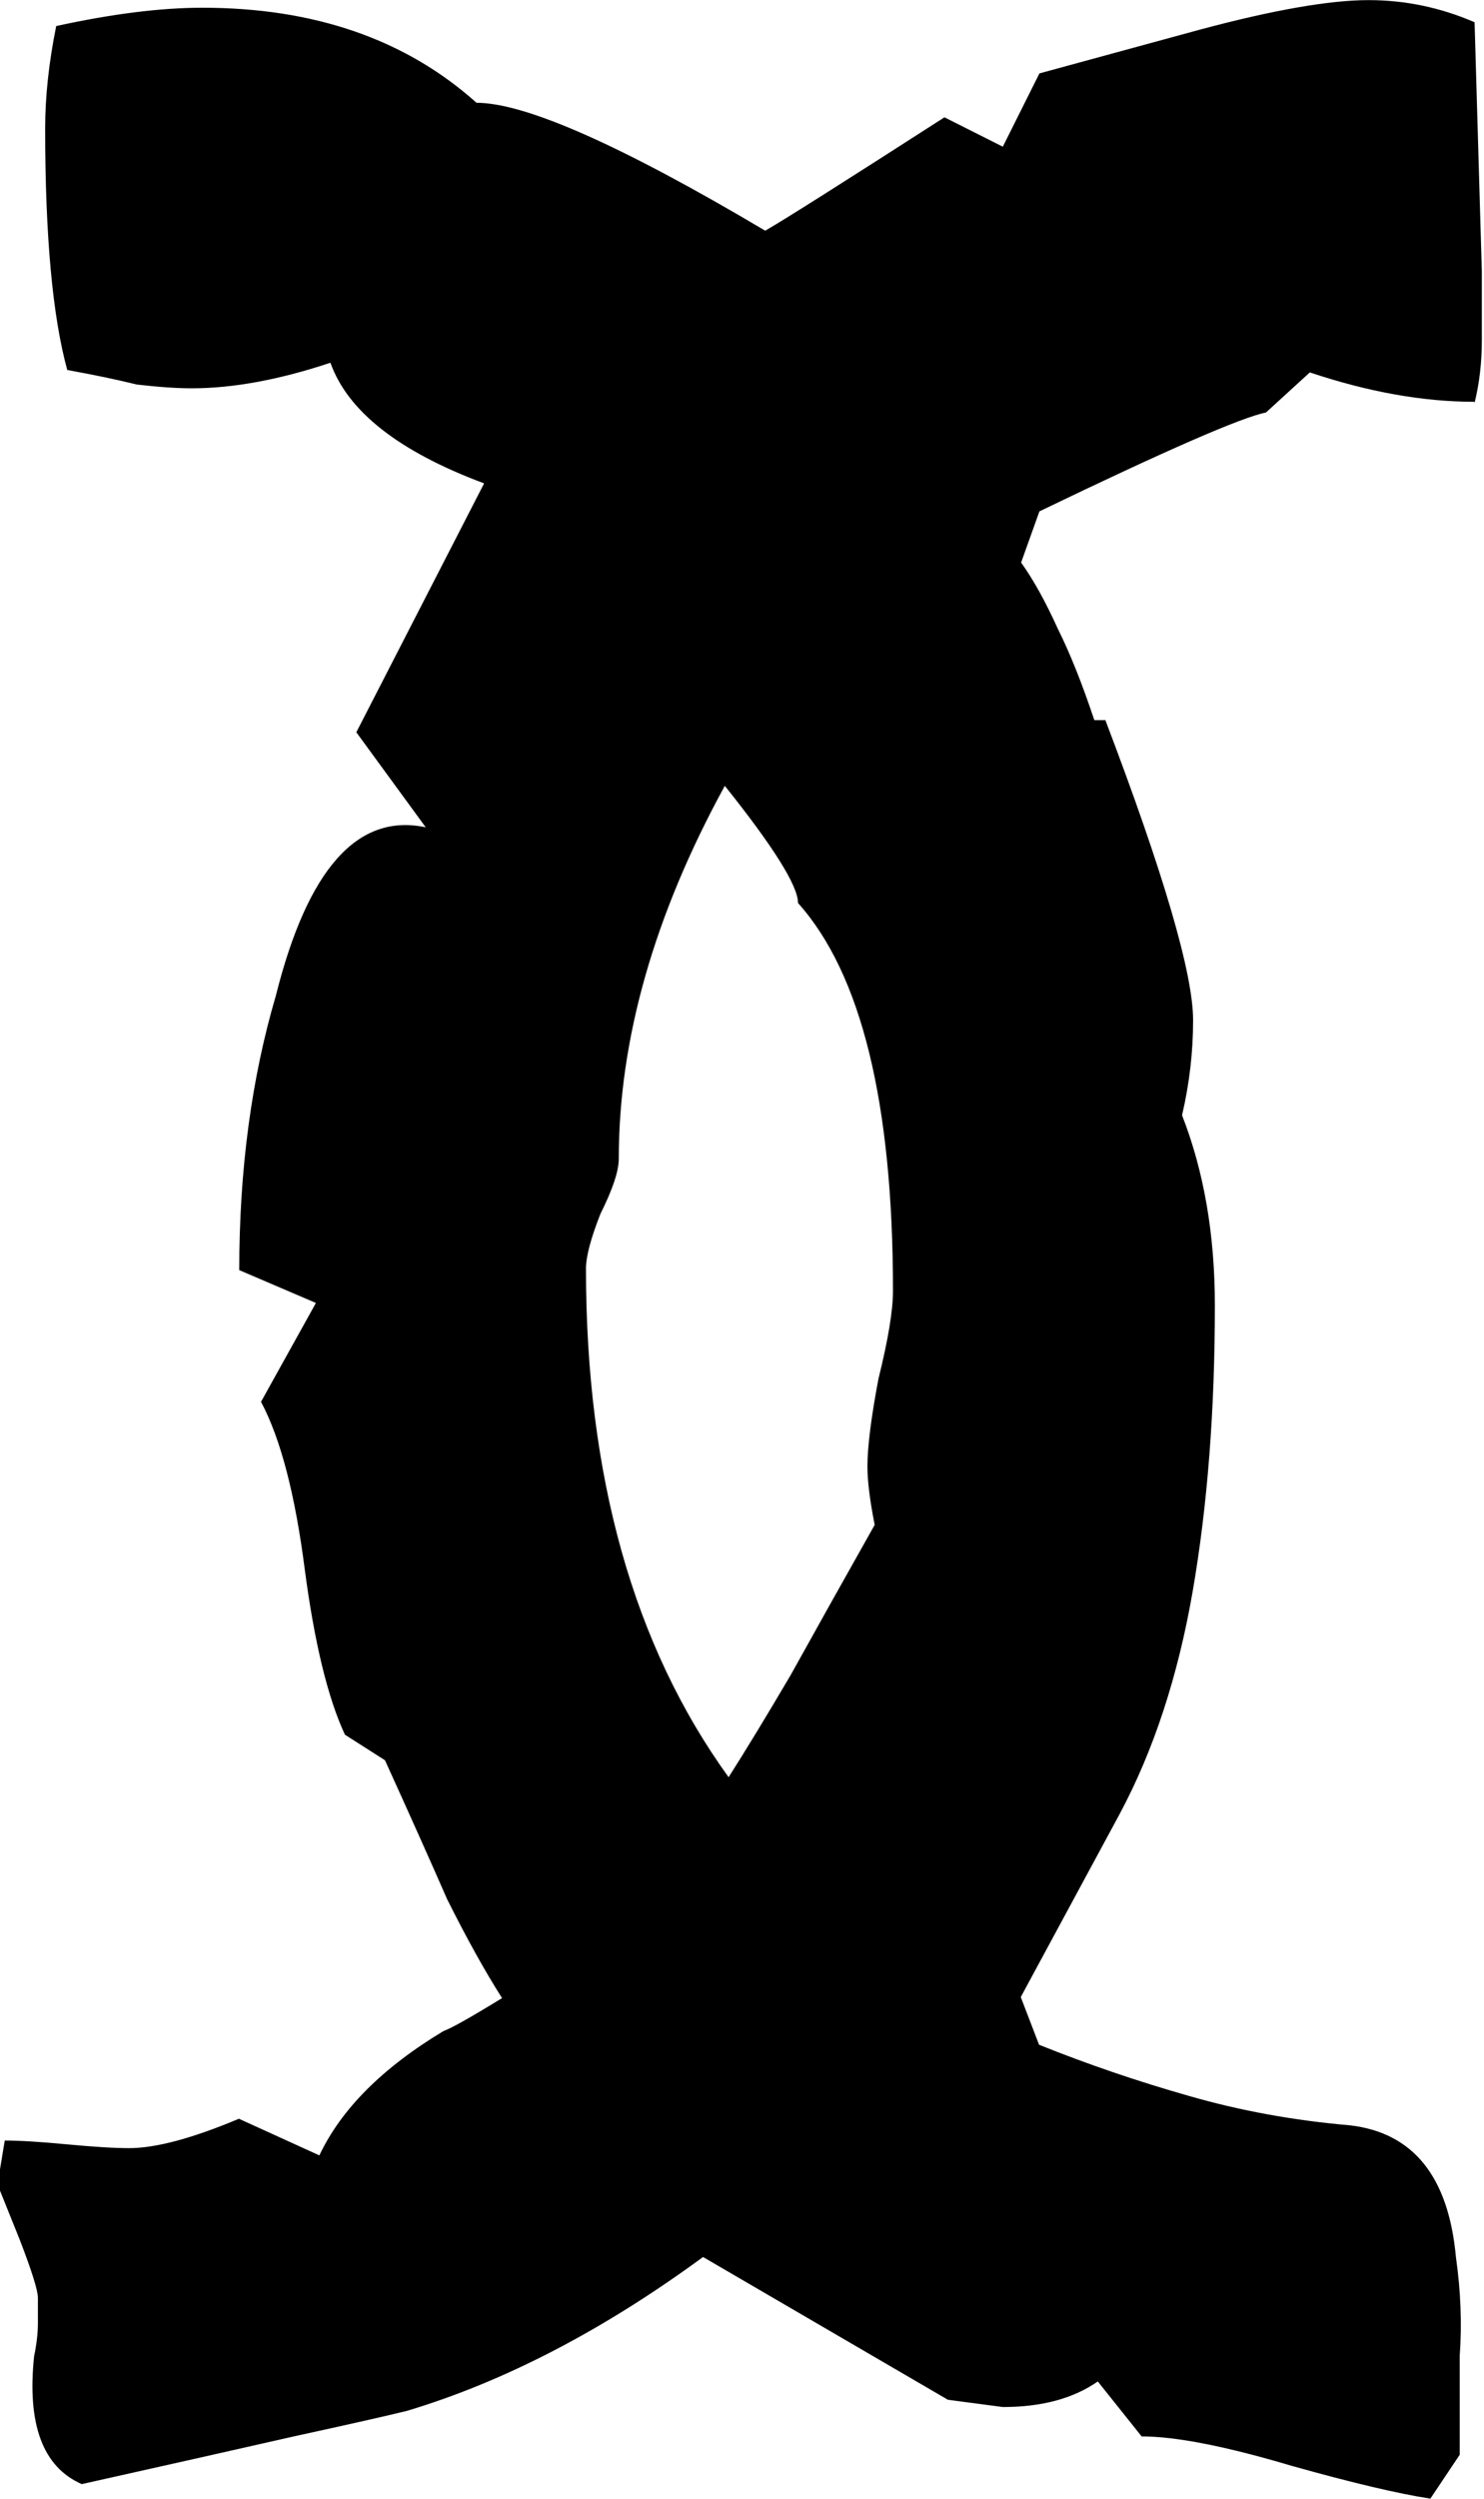 <?xml version="1.0" encoding="UTF-8" standalone="no"?>
<!-- Created with Inkscape (http://www.inkscape.org/) -->

<svg
   xmlns:dc="http://purl.org/dc/elements/1.1/"
   xmlns:cc="http://creativecommons.org/ns#"
   xmlns:rdf="http://www.w3.org/1999/02/22-rdf-syntax-ns#"
   xmlns:svg="http://www.w3.org/2000/svg"
   xmlns="http://www.w3.org/2000/svg"
   xmlns:sodipodi="http://sodipodi.sourceforge.net/DTD/sodipodi-0.dtd"
   xmlns:inkscape="http://www.inkscape.org/namespaces/inkscape"
   width="12.281mm"
   height="20.661mm"
   viewBox="0 0 12.281 20.661"
   version="1.1"
   id="svg2637"
   inkscape:version="0.92.3 (2405546, 2018-03-11)"
   sodipodi:docname="rune_disorder.svg">
  <defs
     id="defs2631" />
  <sodipodi:namedview
     id="base"
     pagecolor="#ffffff"
     bordercolor="#666666"
     borderopacity="1.0"
     inkscape:pageopacity="0.0"
     inkscape:pageshadow="2"
     inkscape:zoom="0.35"
     inkscape:cx="-602.50523"
     inkscape:cy="-463.81324"
     inkscape:document-units="mm"
     inkscape:current-layer="layer1"
     showgrid="false"
     inkscape:window-width="1920"
     inkscape:window-height="1024"
     inkscape:window-x="-4"
     inkscape:window-y="-4"
     inkscape:window-maximized="1"
     fit-margin-top="0"
     fit-margin-left="0"
     fit-margin-right="0"
     fit-margin-bottom="0" />
  <g
     inkscape:label="Layer 1"
     inkscape:groupmode="layer"
     id="layer1"
     transform="translate(-2.175,-5.455)">
    <g
       aria-label="j"
       style="font-style:normal;font-variant:normal;font-weight:normal;font-stretch:normal;font-size:10.583px;line-height:1.25;font-family:'Glorantha Core Runes';-inkscape-font-specification:'Glorantha Core Runes';letter-spacing:0px;word-spacing:0px;fill:#000000;fill-opacity:1;stroke:none;stroke-width:0.265"
       id="text971"
       transform="matrix(2.858,0,0,2.858,-205.891,-59.655)">
      <path
         d="m 77.07,23.944 q -0.222,0 -0.476,-0.085 l -0.127,0.116 q -0.106,0.021 -0.656,0.286 l -0.053,0.148 q 0.053,0.074 0.106,0.191 0.053,0.106 0.106,0.265 h 0.032 q 0.254,0.667 0.254,0.868 0,0.138 -0.032,0.275 0.095,0.243 0.095,0.55 0,0.455 -0.064,0.826 -0.064,0.37 -0.212,0.646 l -0.286,0.529 0.053,0.138 q 0.212,0.085 0.434,0.148 0.222,0.064 0.466,0.085 0.275,0.032 0.307,0.381 0.021,0.148 0.011,0.286 0,0.138 0,0.286 l -0.085,0.127 q -0.138,-0.021 -0.402,-0.095 -0.286,-0.085 -0.434,-0.085 l -0.127,-0.159 q -0.106,0.074 -0.275,0.074 l -0.159,-0.021 -0.709,-0.413 q -0.434,0.318 -0.857,0.445 -0.085,0.021 -0.328,0.074 -0.233,0.053 -0.614,0.138 -0.169,-0.074 -0.138,-0.37 0.011,-0.053 0.011,-0.095 0,-0.042 0,-0.074 0,-0.032 -0.053,-0.169 l -0.064,-0.159 0.021,-0.127 q 0.064,0 0.18,0.011 0.116,0.011 0.18,0.011 0.116,0 0.318,-0.085 l 0.233,0.106 q 0.095,-0.201 0.36,-0.36 0.032,-0.011 0.169,-0.095 -0.074,-0.116 -0.159,-0.286 -0.074,-0.169 -0.18,-0.402 l -0.116,-0.074 q -0.074,-0.159 -0.116,-0.476 -0.042,-0.328 -0.127,-0.487 l 0.159,-0.286 -0.222,-0.095 q 0,-0.434 0.106,-0.794 0.138,-0.55 0.434,-0.487 l -0.201,-0.275 0.37,-0.72 q -0.37,-0.138 -0.445,-0.349 -0.222,0.074 -0.402,0.074 -0.064,0 -0.159,-0.011 -0.085,-0.021 -0.201,-0.042 -0.064,-0.233 -0.064,-0.699 0,-0.138 0.032,-0.296 0.243,-0.053 0.423,-0.053 0.487,0 0.794,0.275 0.212,0 0.836,0.37 0.074,-0.042 0.519,-0.328 l 0.169,0.085 0.106,-0.212 0.466,-0.127 q 0.318,-0.085 0.487,-0.085 0.159,0 0.307,0.064 l 0.021,0.72 q 0,0.106 0,0.201 0,0.095 -0.021,0.18 z m -1.958,1.45 q 0,-0.074 -0.212,-0.339 -0.307,0.561 -0.307,1.079 0,0.053 -0.053,0.159 -0.042,0.106 -0.042,0.159 0,0.9 0.413,1.471 0.074,-0.116 0.18,-0.296 0.106,-0.191 0.243,-0.434 -0.021,-0.106 -0.021,-0.169 0,-0.085 0.032,-0.254 0.042,-0.169 0.042,-0.254 0,-0.815 -0.275,-1.122 z"
         style="stroke-width:0.265"
         id="path4051"
         inkscape:connector-curvature="0" />
    </g>
  </g>
</svg>
